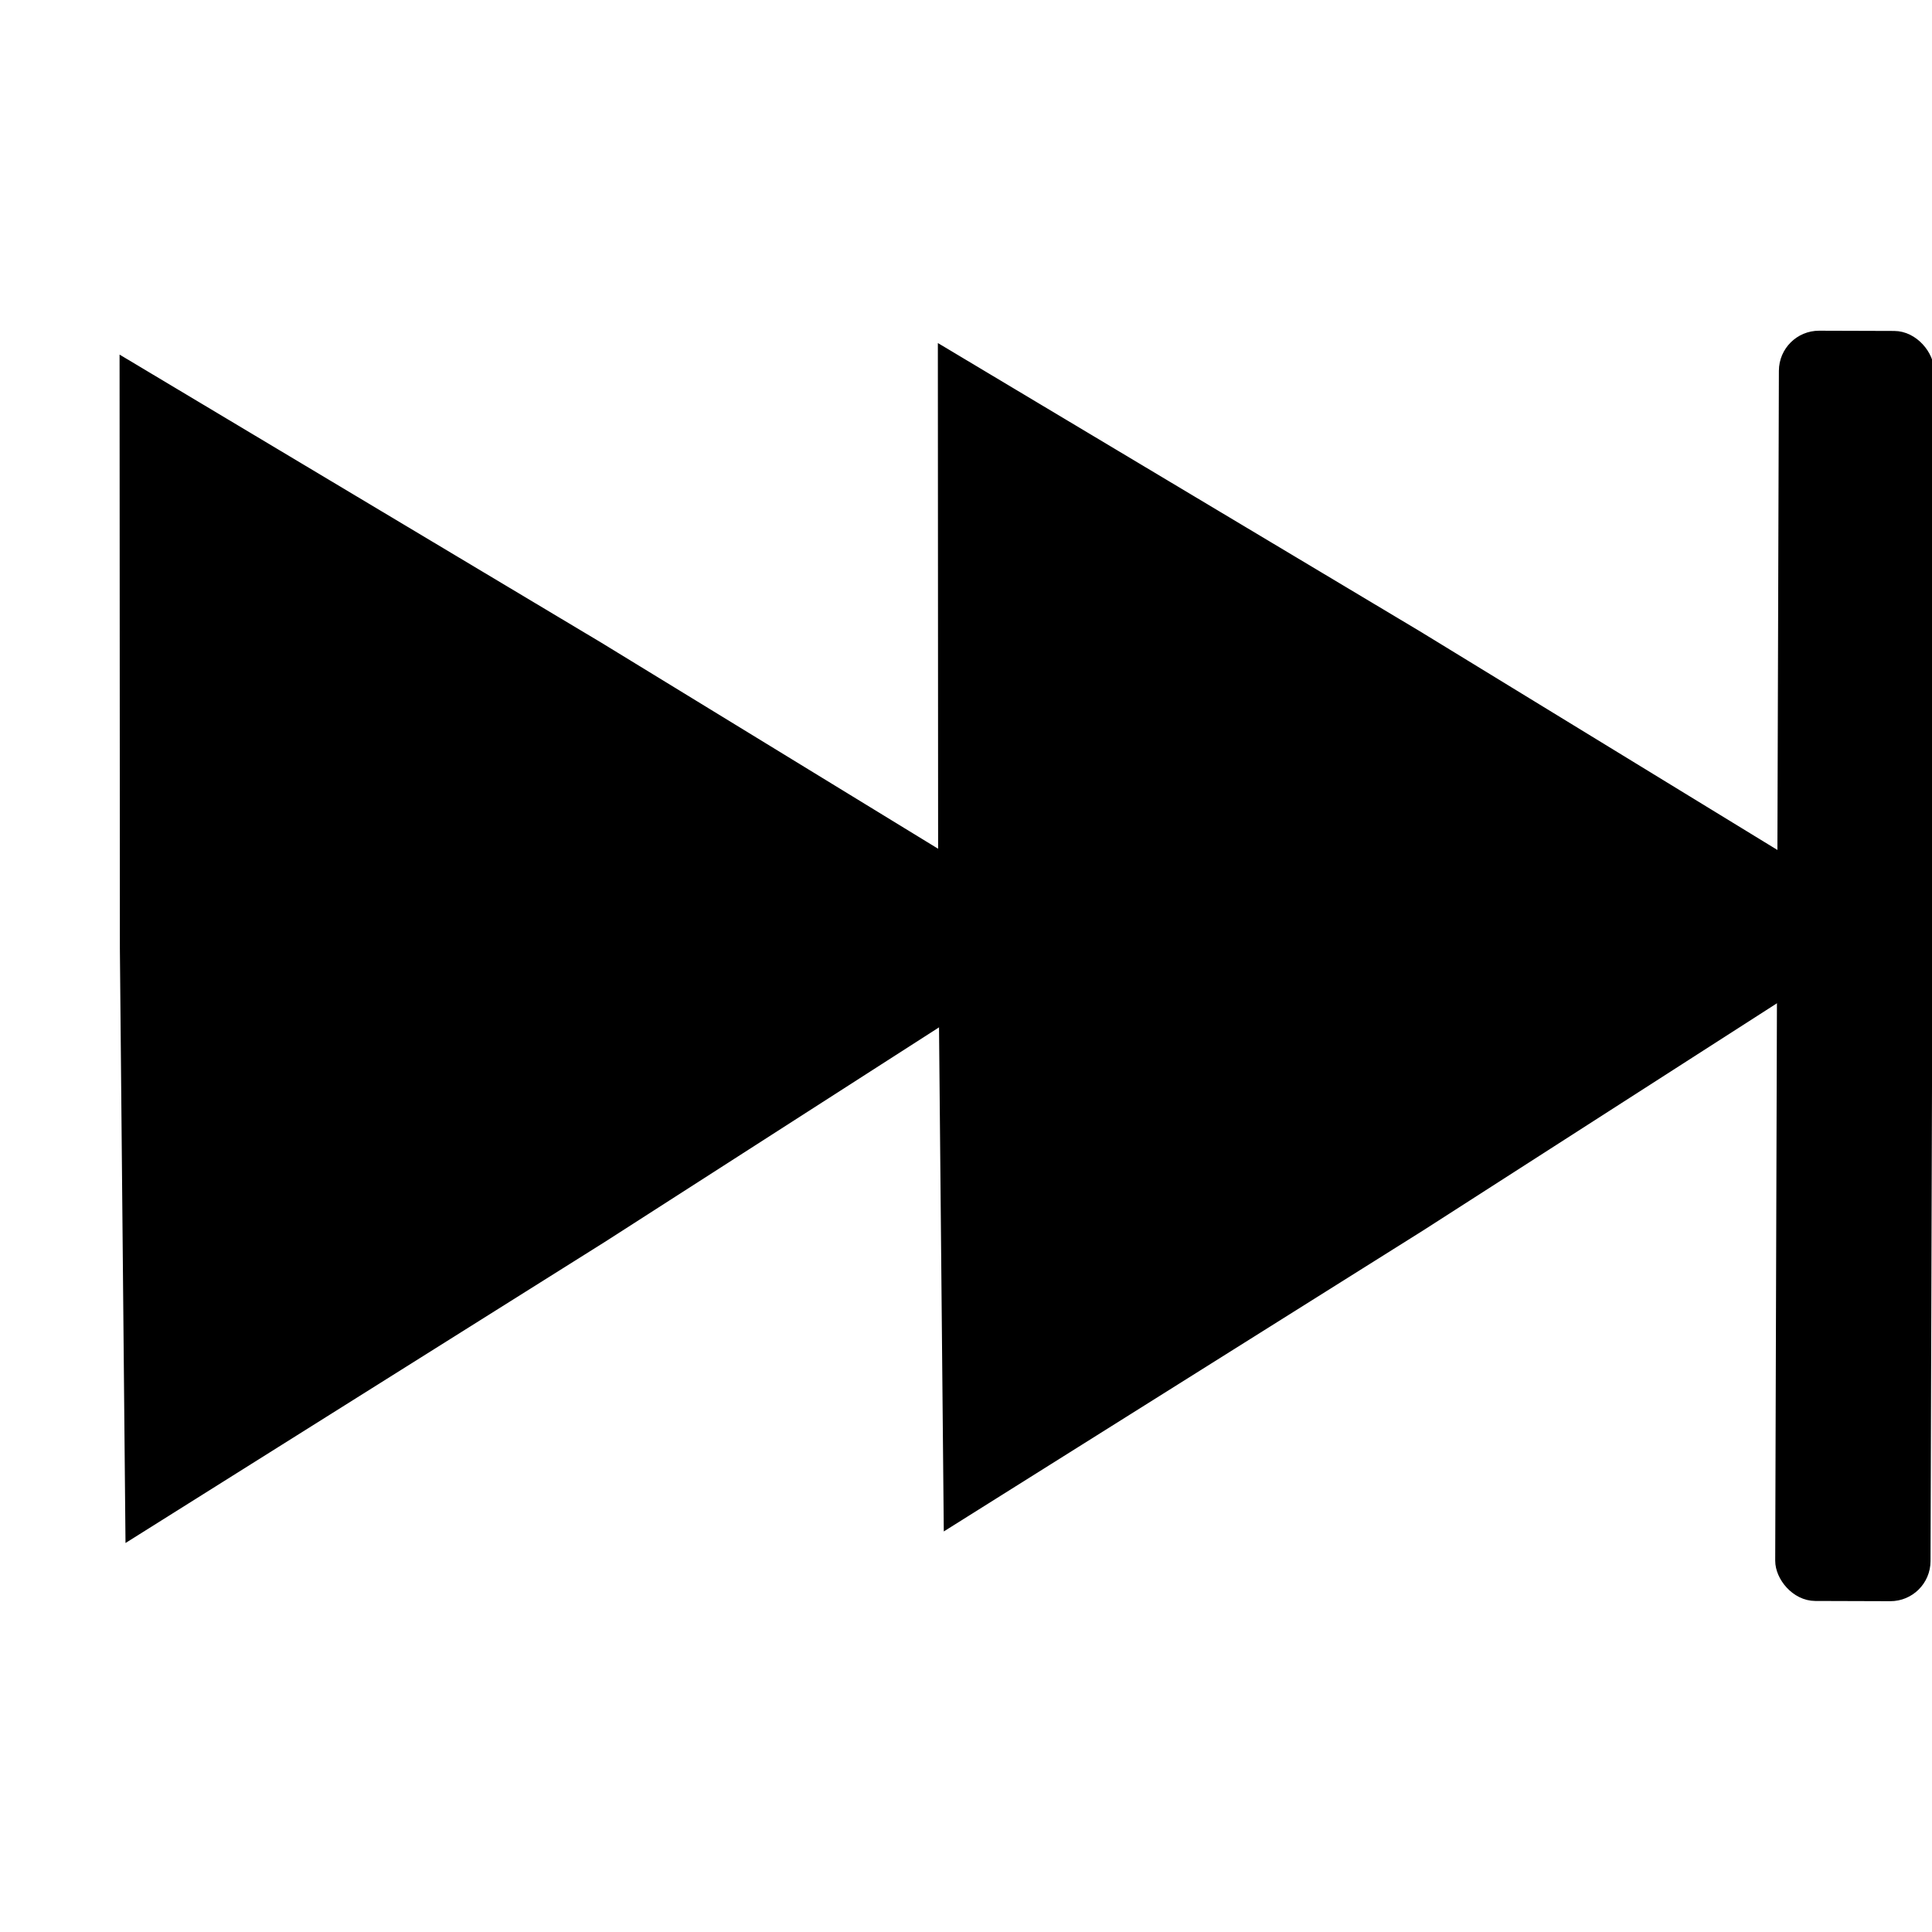 <?xml version="1.0" encoding="UTF-8" standalone="no"?>
<svg
   xmlns:dc="http://purl.org/dc/elements/1.1/"
   xmlns:cc="http://creativecommons.org/ns#"
   xmlns:rdf="http://www.w3.org/1999/02/22-rdf-syntax-ns#"
   xmlns:svg="http://www.w3.org/2000/svg"
   xmlns="http://www.w3.org/2000/svg"
   xmlns:sodipodi="http://sodipodi.sourceforge.net/DTD/sodipodi-0.dtd"
   xmlns:inkscape="http://www.inkscape.org/namespaces/inkscape"
   inkscape:version="1.0rc1 (09960d6f05, 2020-04-09)"
   sodipodi:docname="skipToEnd.svg"
   id="svg3990"
   viewBox="0 0 12.7 12.7"
   version="1.1"
   height="48"
   width="48">
  <defs
     id="defs3994" />
  <sodipodi:namedview
     inkscape:document-rotation="0"
     inkscape:current-layer="svg3990"
     inkscape:window-maximized="0"
     inkscape:window-y="23"
     inkscape:window-x="26"
     inkscape:cy="21.199032"
     inkscape:cx="26.490493"
     inkscape:zoom="13.906433"
     showgrid="false"
     id="namedview3992"
     inkscape:window-height="991"
     inkscape:window-width="1396"
     inkscape:pageshadow="2"
     inkscape:pageopacity="0"
     guidetolerance="10"
     gridtolerance="10"
     objecttolerance="10"
     borderopacity="1"
     bordercolor="#666666"
     pagecolor="#ffffff" />
  <path
     style="stroke-width:0.017"
     inkscape:connector-curvature="0"
     id="path3986"
     d="m 6.204,10.067 -0.037,-3.906 -0.002,-3.906 3.169,1.895 3.152,1.928 -3.132,2.011 z" />
  <path
     style="stroke-width:0.017"
     inkscape:connector-curvature="0"
     id="path3988"
     d="m 0.825,10.143 -0.037,-3.906 -0.002,-3.906 3.169,1.895 3.151,1.928 -3.132,2.011 z" />
  <rect
     style="fill:#000000;fill-opacity:1;stroke:#000000;stroke-width:0.09;stroke-miterlimit:4;stroke-dasharray:none;stroke-opacity:1"
     id="rect845"
     width="0.931"
     height="8.26"
     x="-12.677"
     y="-10.442"
     ry="0.219"
     transform="rotate(-179.823)" />
</svg>
